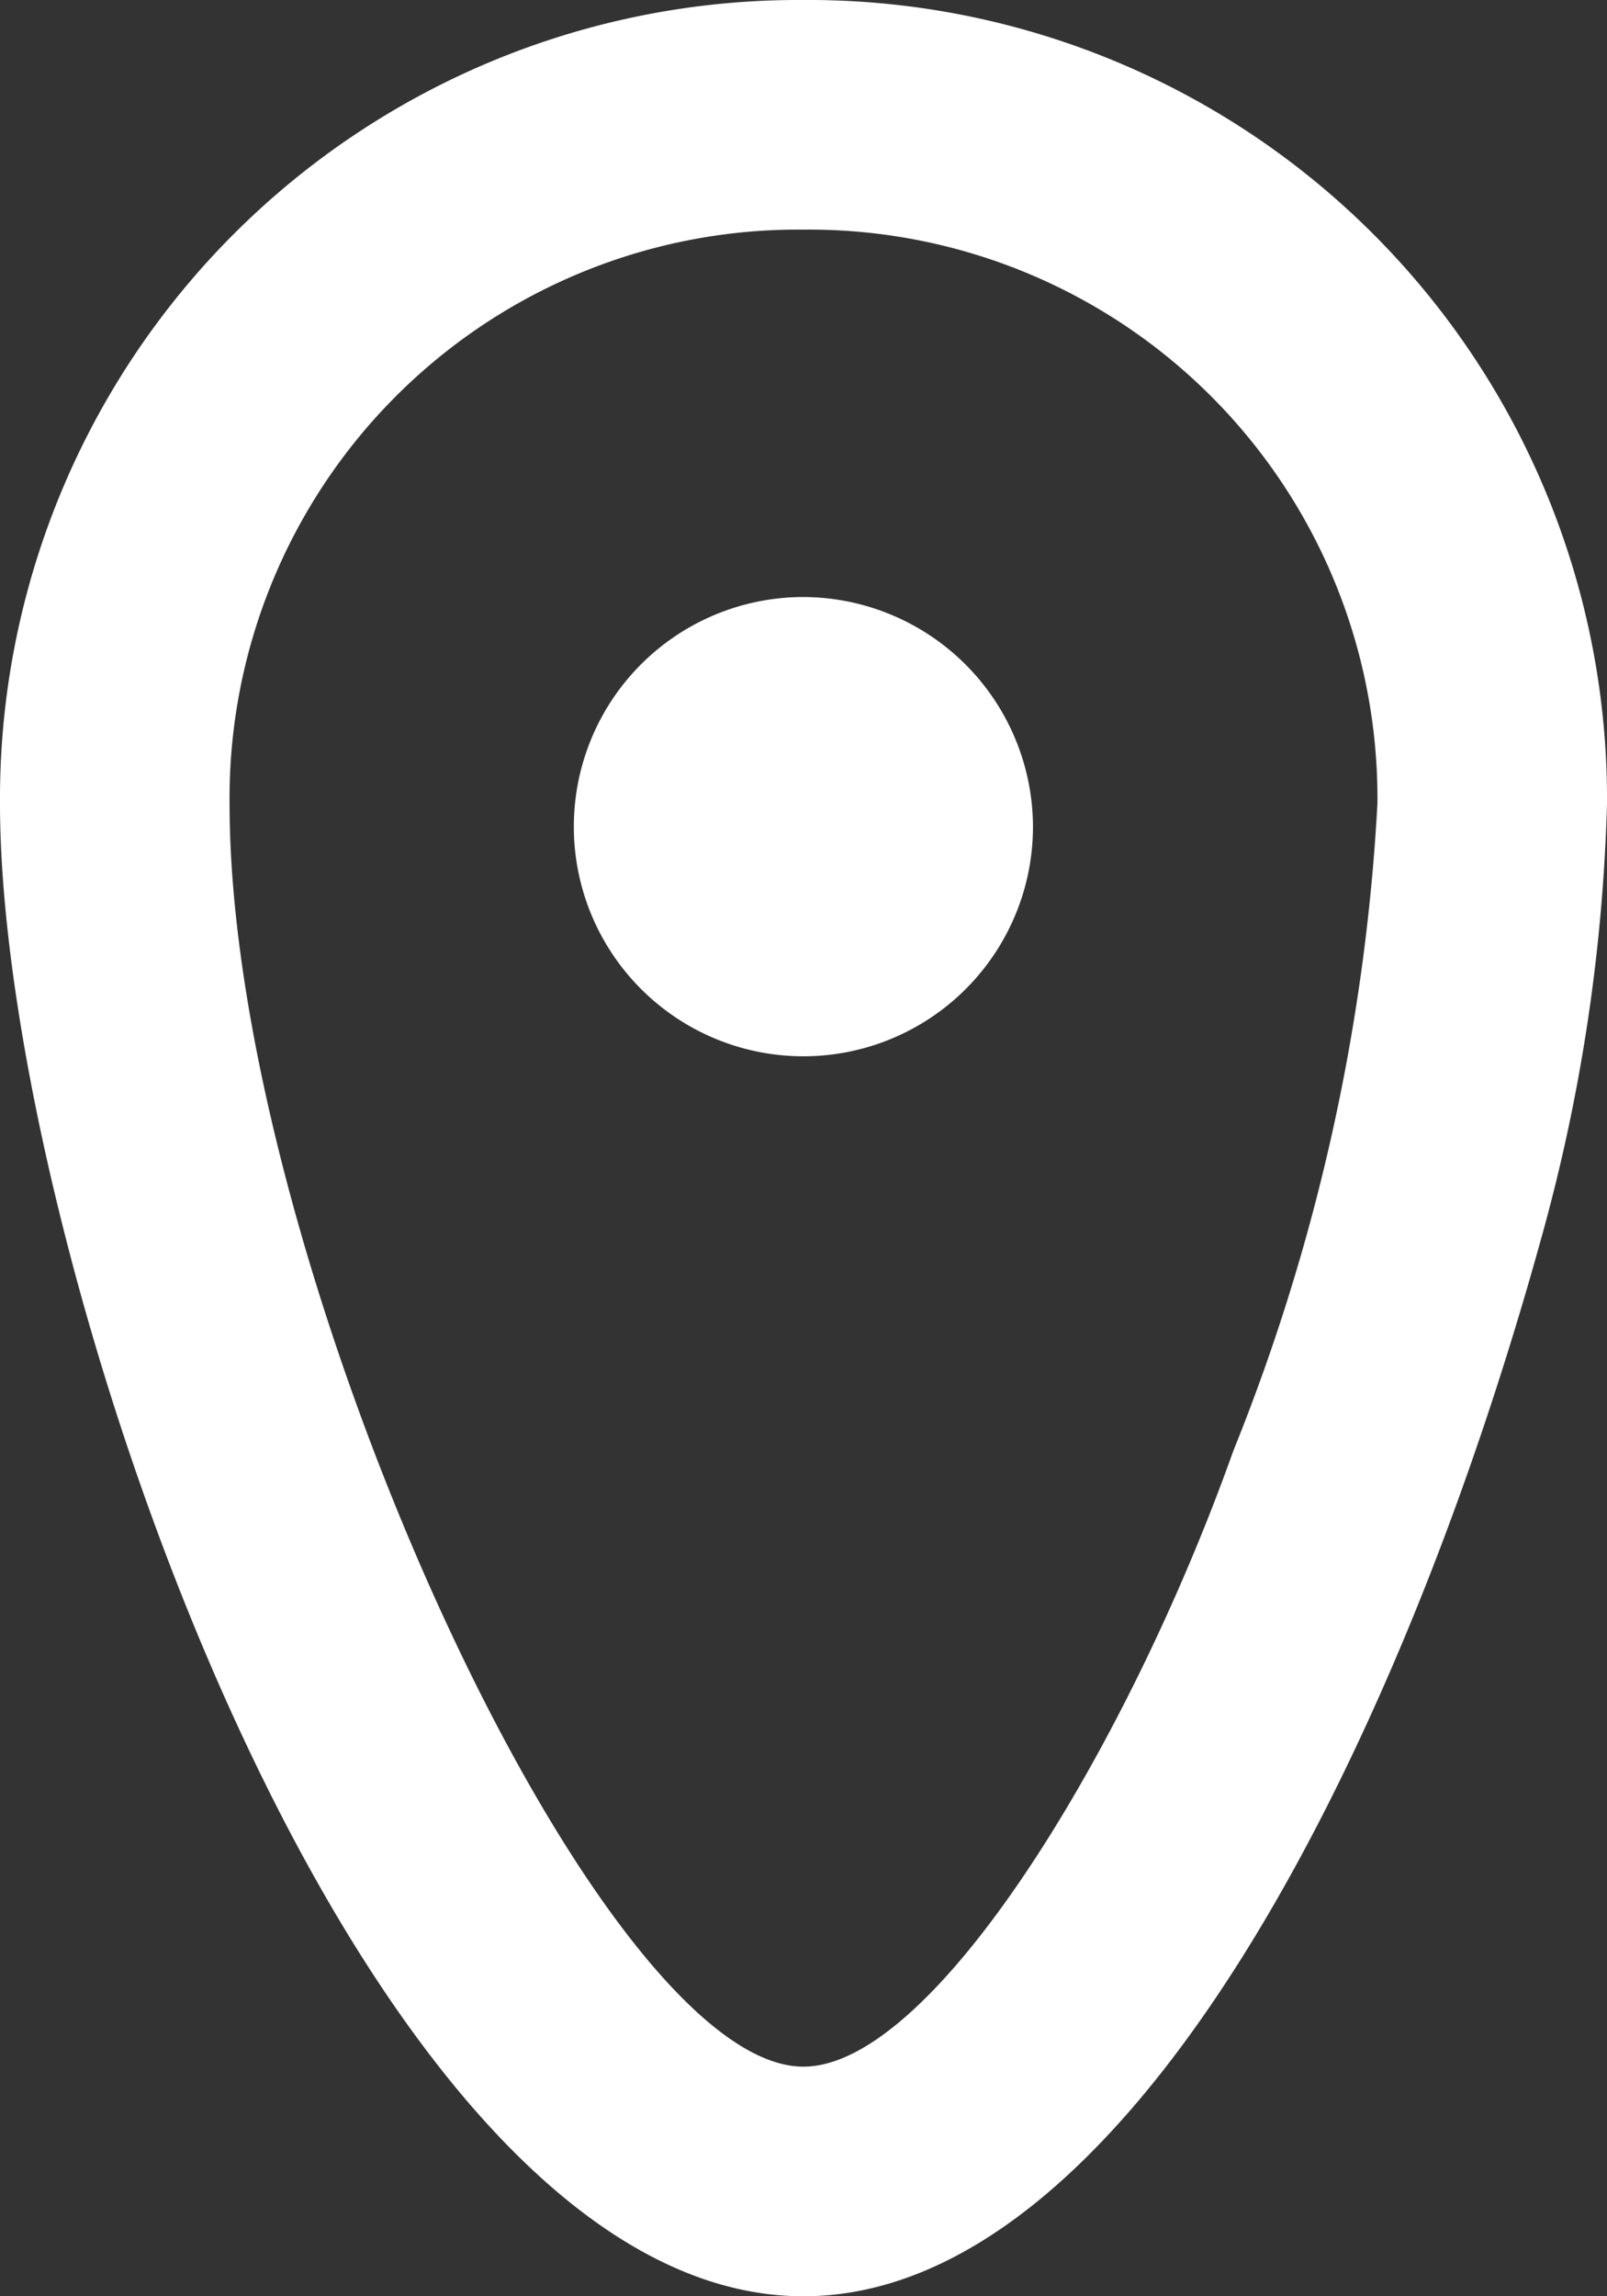 <svg xmlns="http://www.w3.org/2000/svg" width="8.575" height="12.25" viewBox="0 0 8.575 12.25">
  <rect x="0" y="0" width="8.575" height="12.25" fill="#333333" stroke="none"/>
  <path id="pin_x5F_rounded_x5F_circle_2_" d="M4.287,0A4.261,4.261,0,0,0,0,4.287C0,6.676,1.9,12.25,4.287,12.25c1.706,0,3.161-2.841,3.936-5.64a9.589,9.589,0,0,0,.352-2.323A4.261,4.261,0,0,0,4.287,0Zm0,11.025c-1.1,0-3.062-4.287-3.062-6.737A3.033,3.033,0,0,1,4.287,1.225,3.033,3.033,0,0,1,7.35,4.287a10.771,10.771,0,0,1-.769,3.453C6.017,9.323,4.982,11.025,4.287,11.025ZM5.512,4.41A1.225,1.225,0,1,1,4.287,3.185,1.229,1.229,0,0,1,5.512,4.41Z" fill="#fff"/>
</svg>
